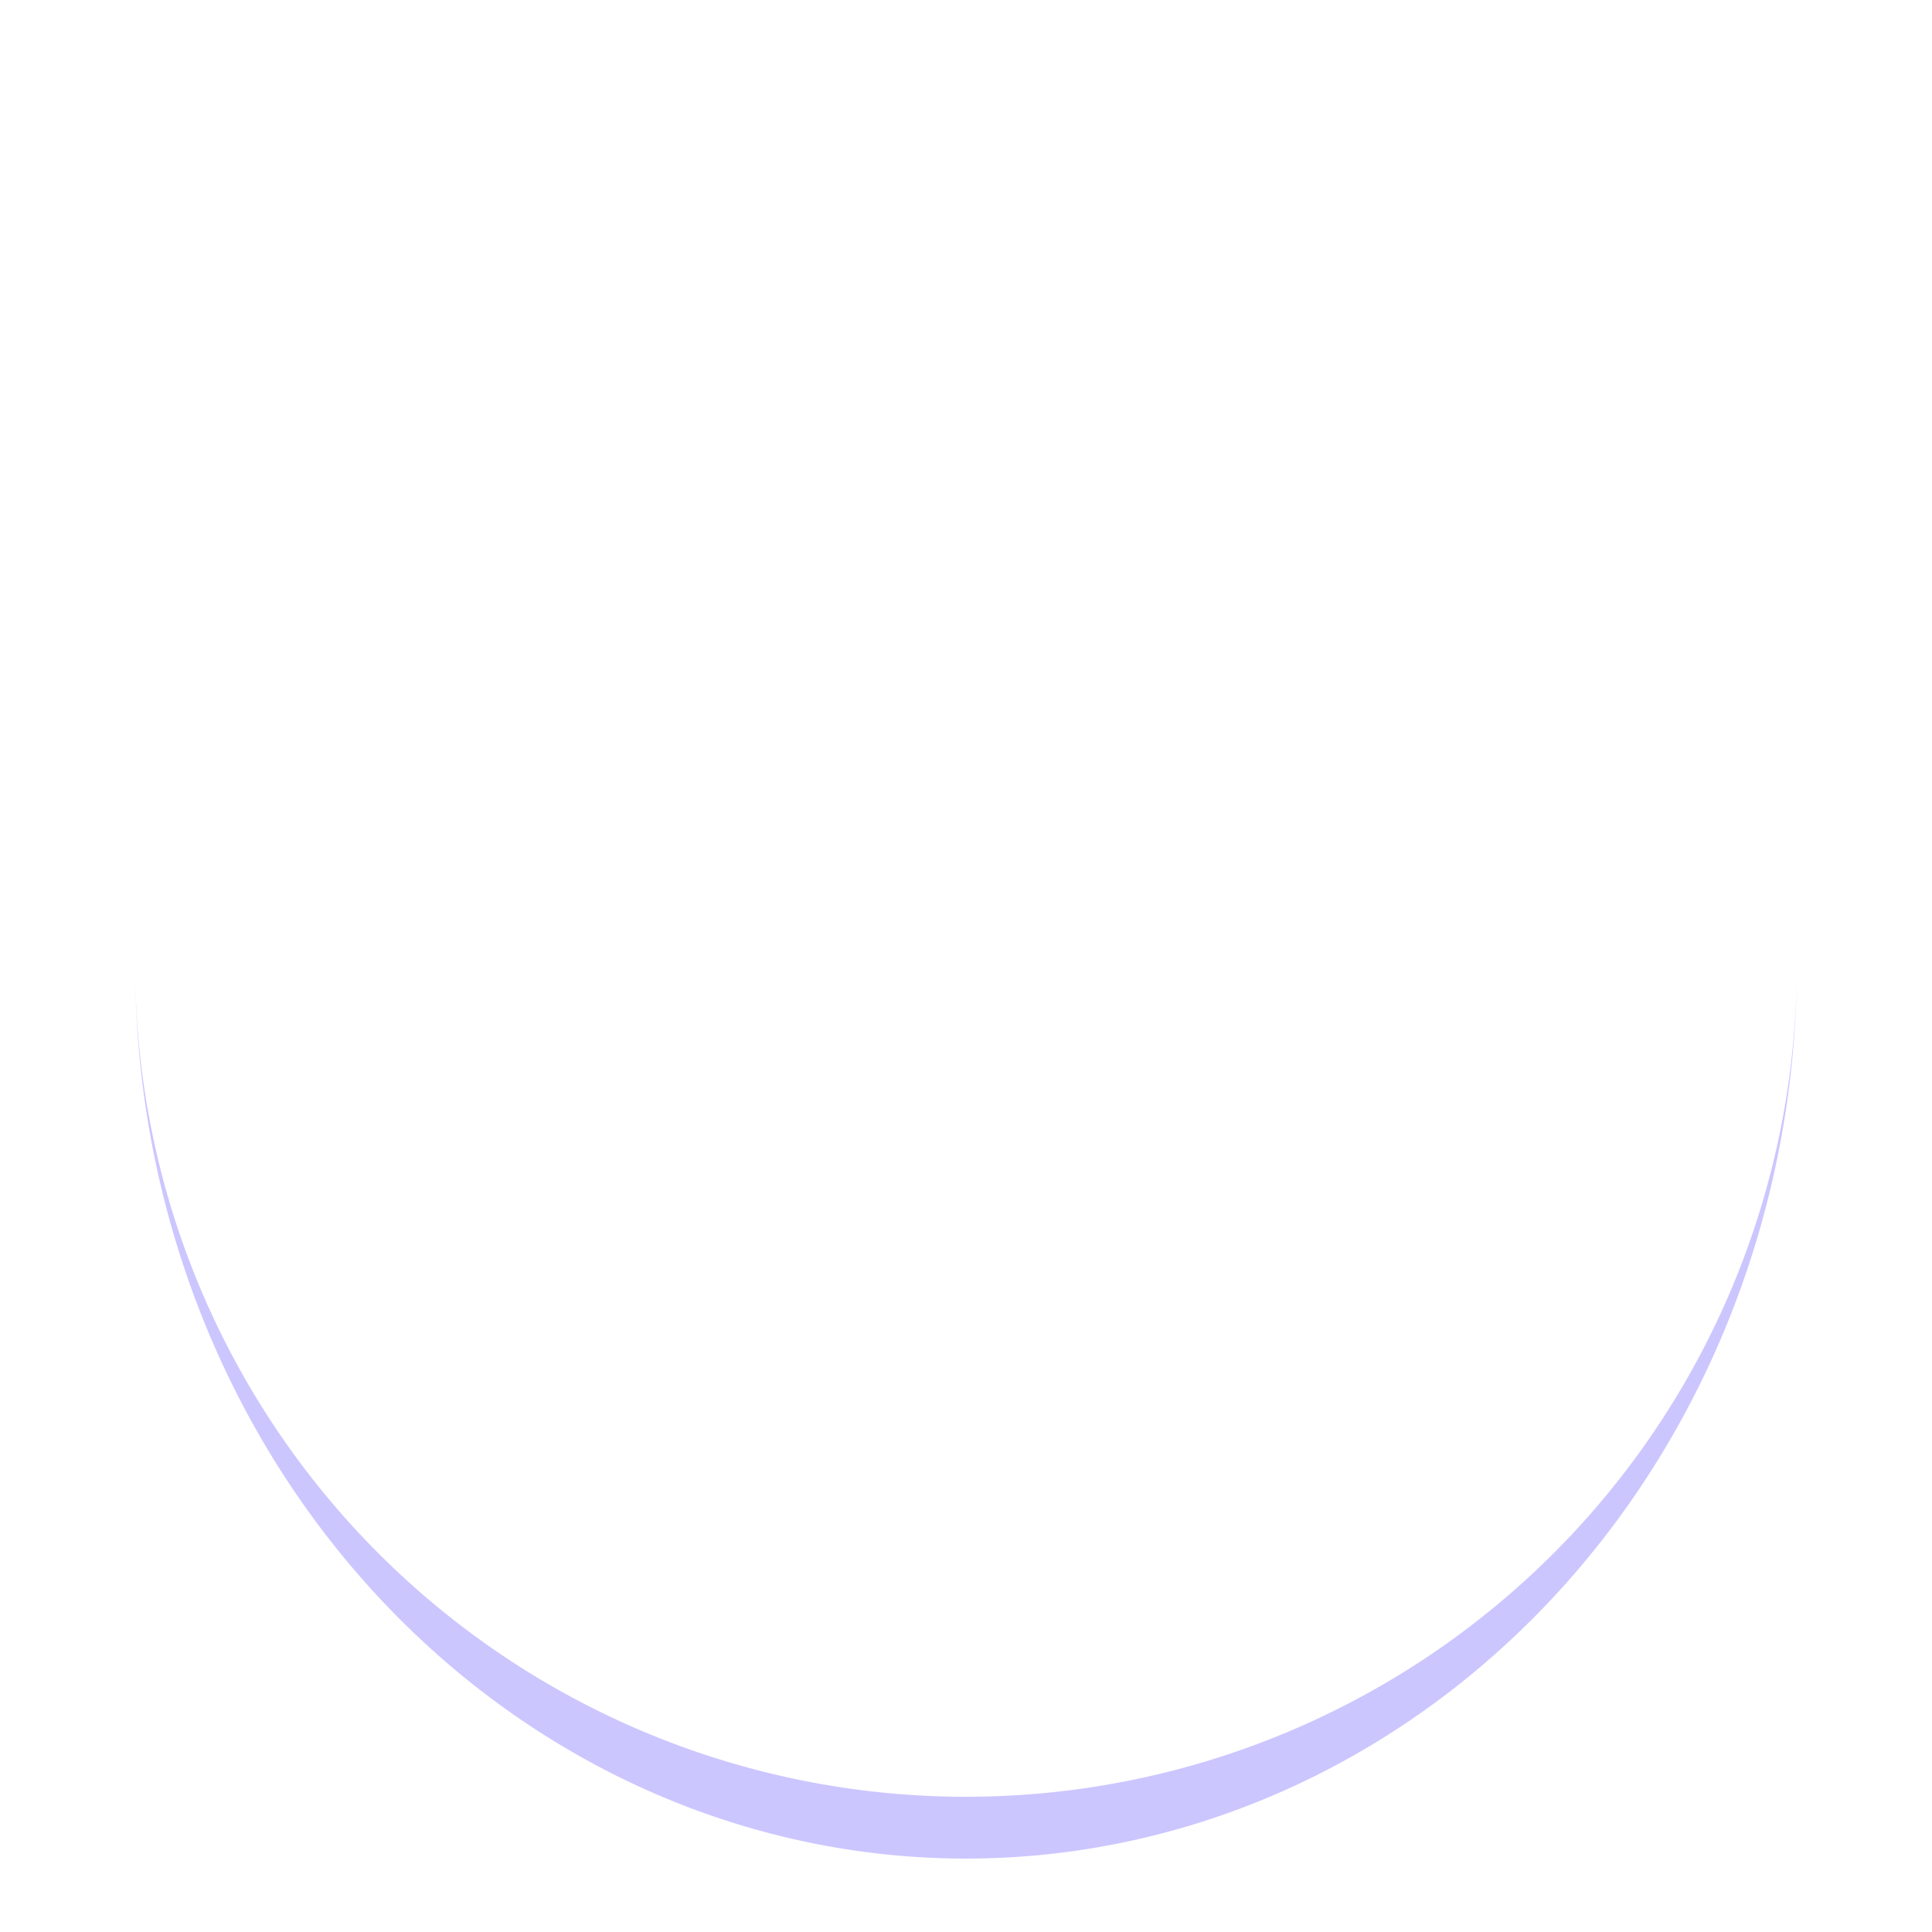 <?xml version="1.0" encoding="utf-8"?>
<svg xmlns="http://www.w3.org/2000/svg" xmlns:xlink="http://www.w3.org/1999/xlink" style="margin: auto; background: none; display: block; shape-rendering: auto;" width="200px" height="200px" viewBox="0 0 100 100" preserveAspectRatio="xMidYMid">
<path d="M7 50A43 43 0 0 0 93 50A43 46.2 0 0 1 7 50" fill="#ccc6ff" stroke="none">
  <animateTransform attributeName="transform" type="rotate" dur="1s" repeatCount="indefinite" keyTimes="0;1" values="0 50 51.6;360 50 51.6"></animateTransform>
</path>
<!-- [ldio] generated by https://loading.io/ --></svg>